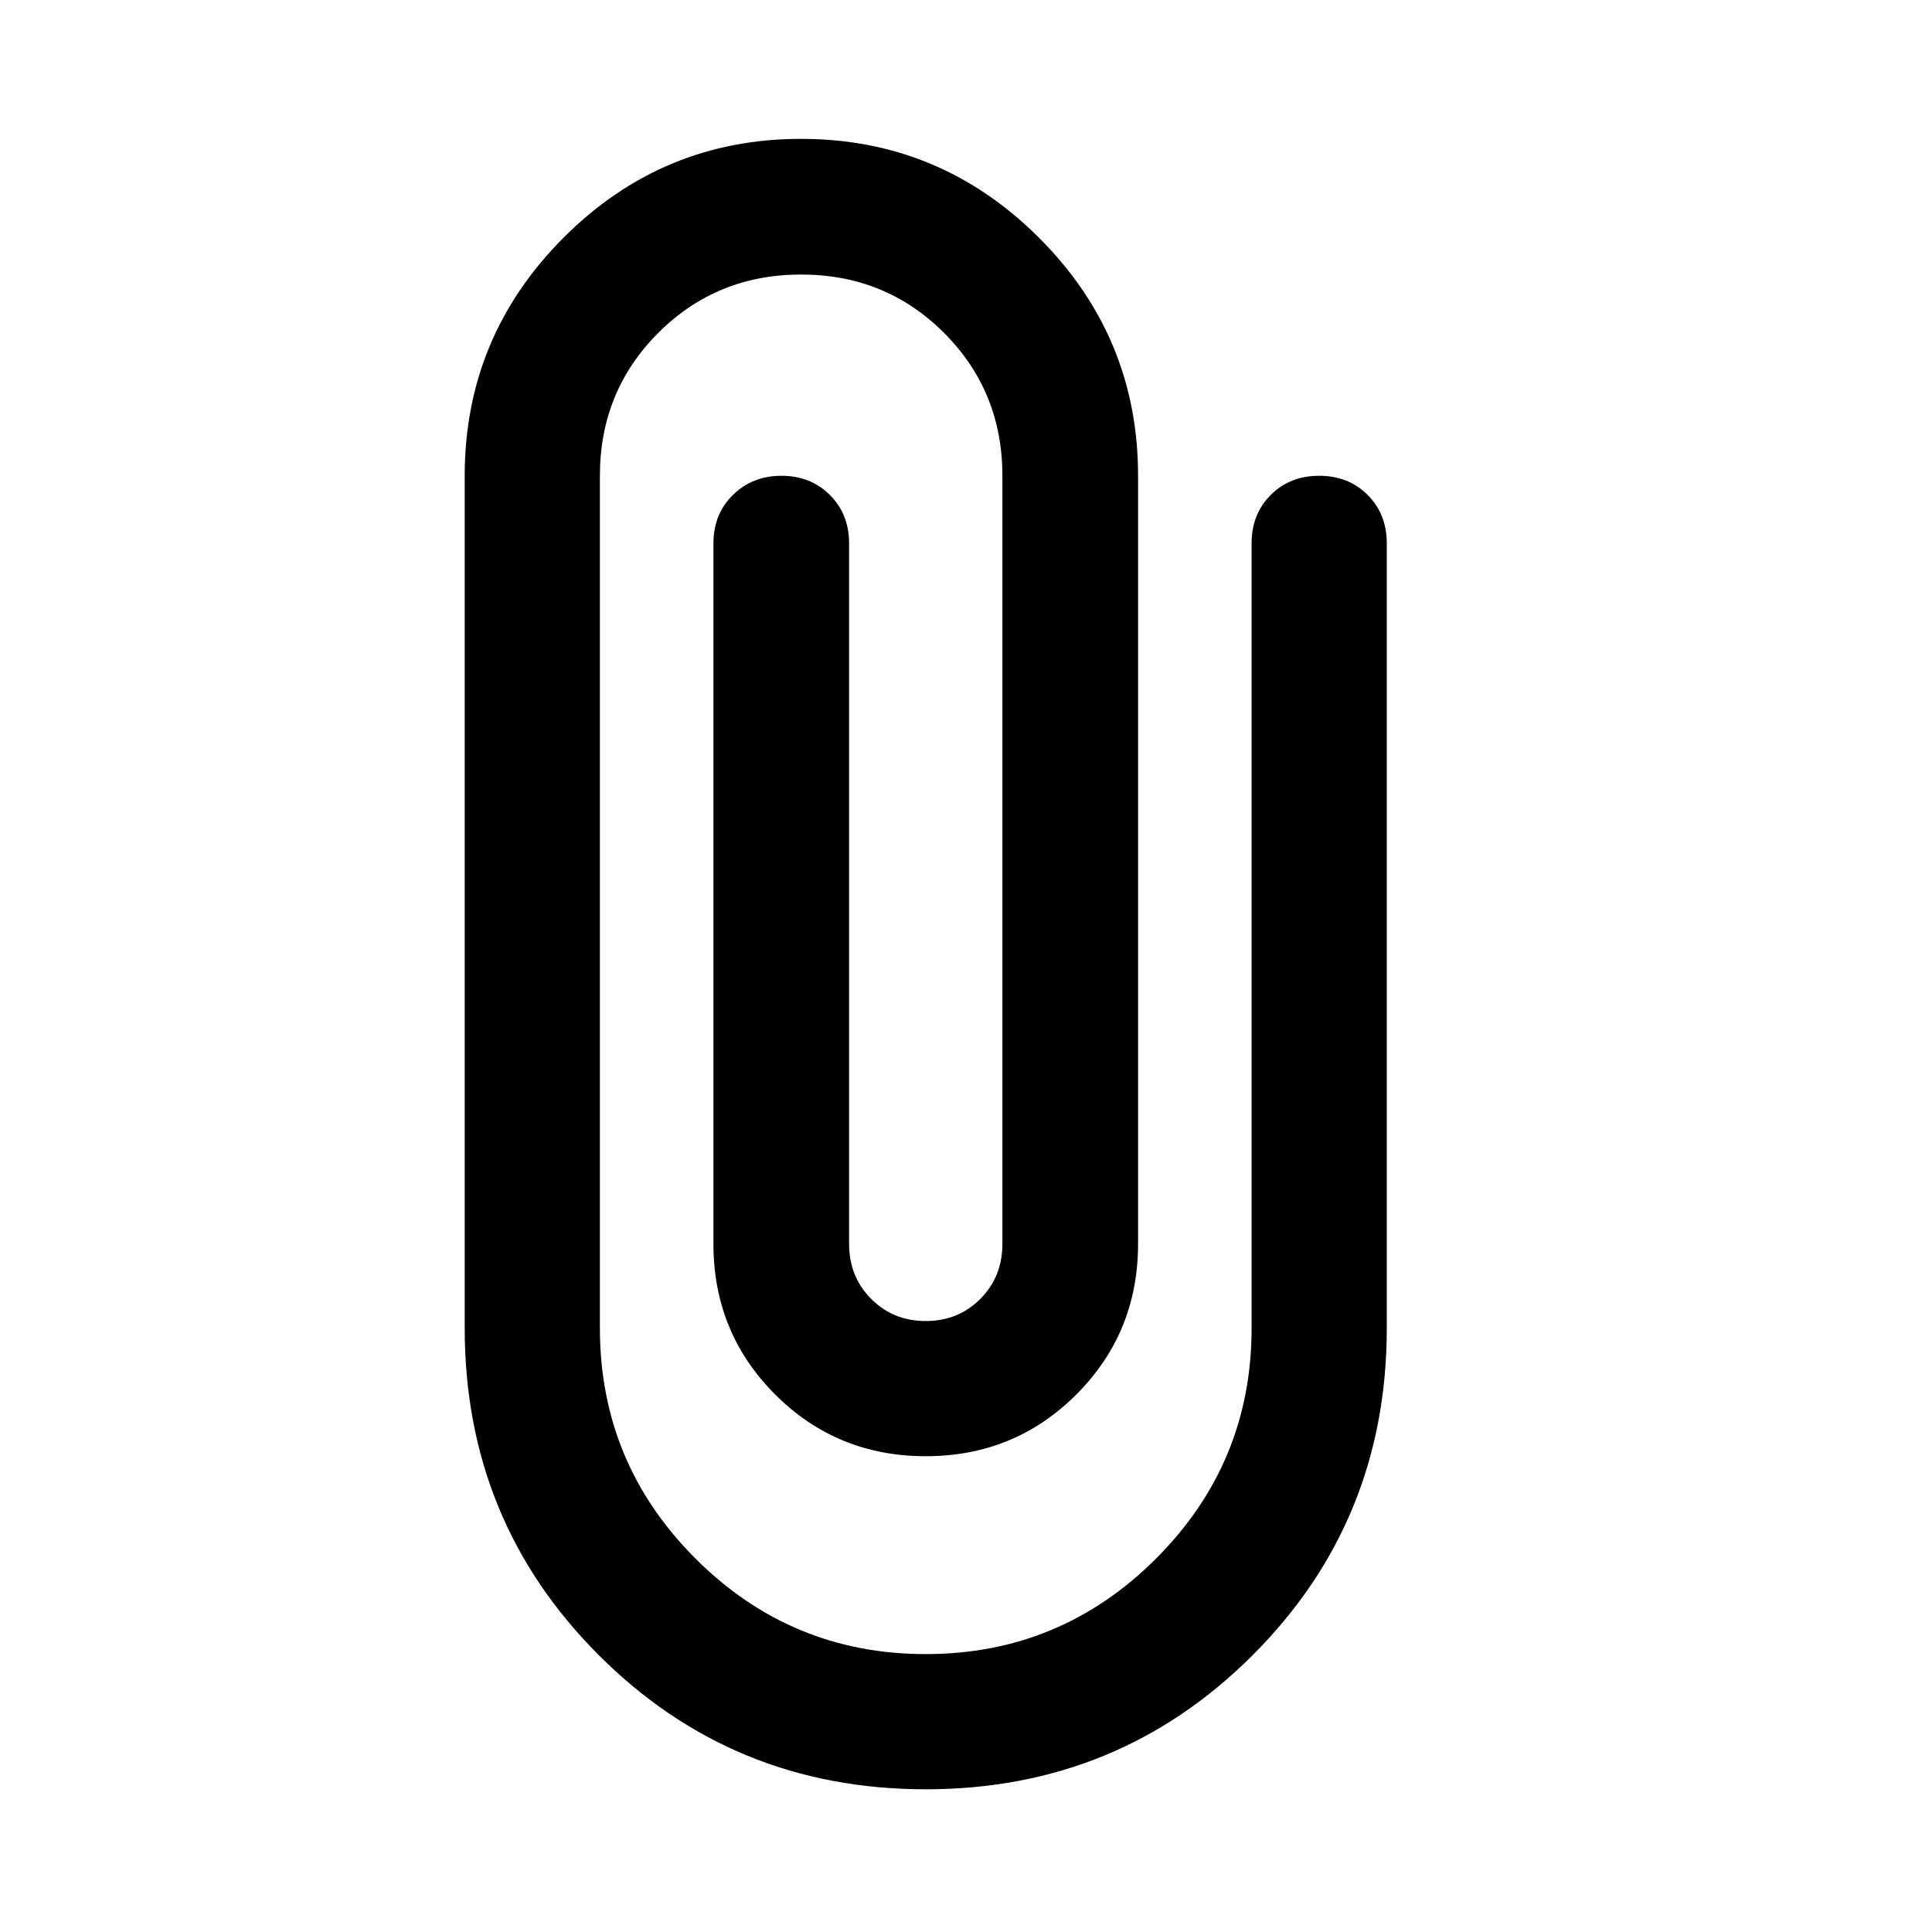 <svg xmlns="http://www.w3.org/2000/svg" height="24" viewBox="0 -960 960 960" width="24"><path d="M459.982-70.913q-95.808 0-162.439-66.643Q230.913-204.2 230.913-300v-423.587q0-69.058 49.032-118.236Q328.978-891 398.051-891t118.261 49.177Q565.5-792.645 565.5-723.587v381.674q0 44.152-30.674 74.826-30.674 30.674-74.826 30.674-44.152 0-74.826-30.674-30.674-30.674-30.674-74.826V-690q0-14.554 9.696-24.071 9.695-9.516 24.13-9.516 14.435 0 24.011 9.516 9.576 9.517 9.576 24.071v348.087q0 16.288 10.95 27.307 10.95 11.019 27.137 11.019t27.137-11.019q10.95-11.019 10.95-27.307v-381.674q0-42-29-71t-71-29q-42 0-71 29t-29 71V-300q0 66.957 47.478 114.435Q393.043-138.087 460-138.087t114.435-47.478Q621.913-233.043 621.913-300v-390q0-14.554 9.516-24.071 9.517-9.516 24.071-9.516 14.555 0 24.071 9.516 9.516 9.517 9.516 24.071v390q0 95.8-66.649 162.444-66.649 66.643-162.456 66.643Z"/></svg>